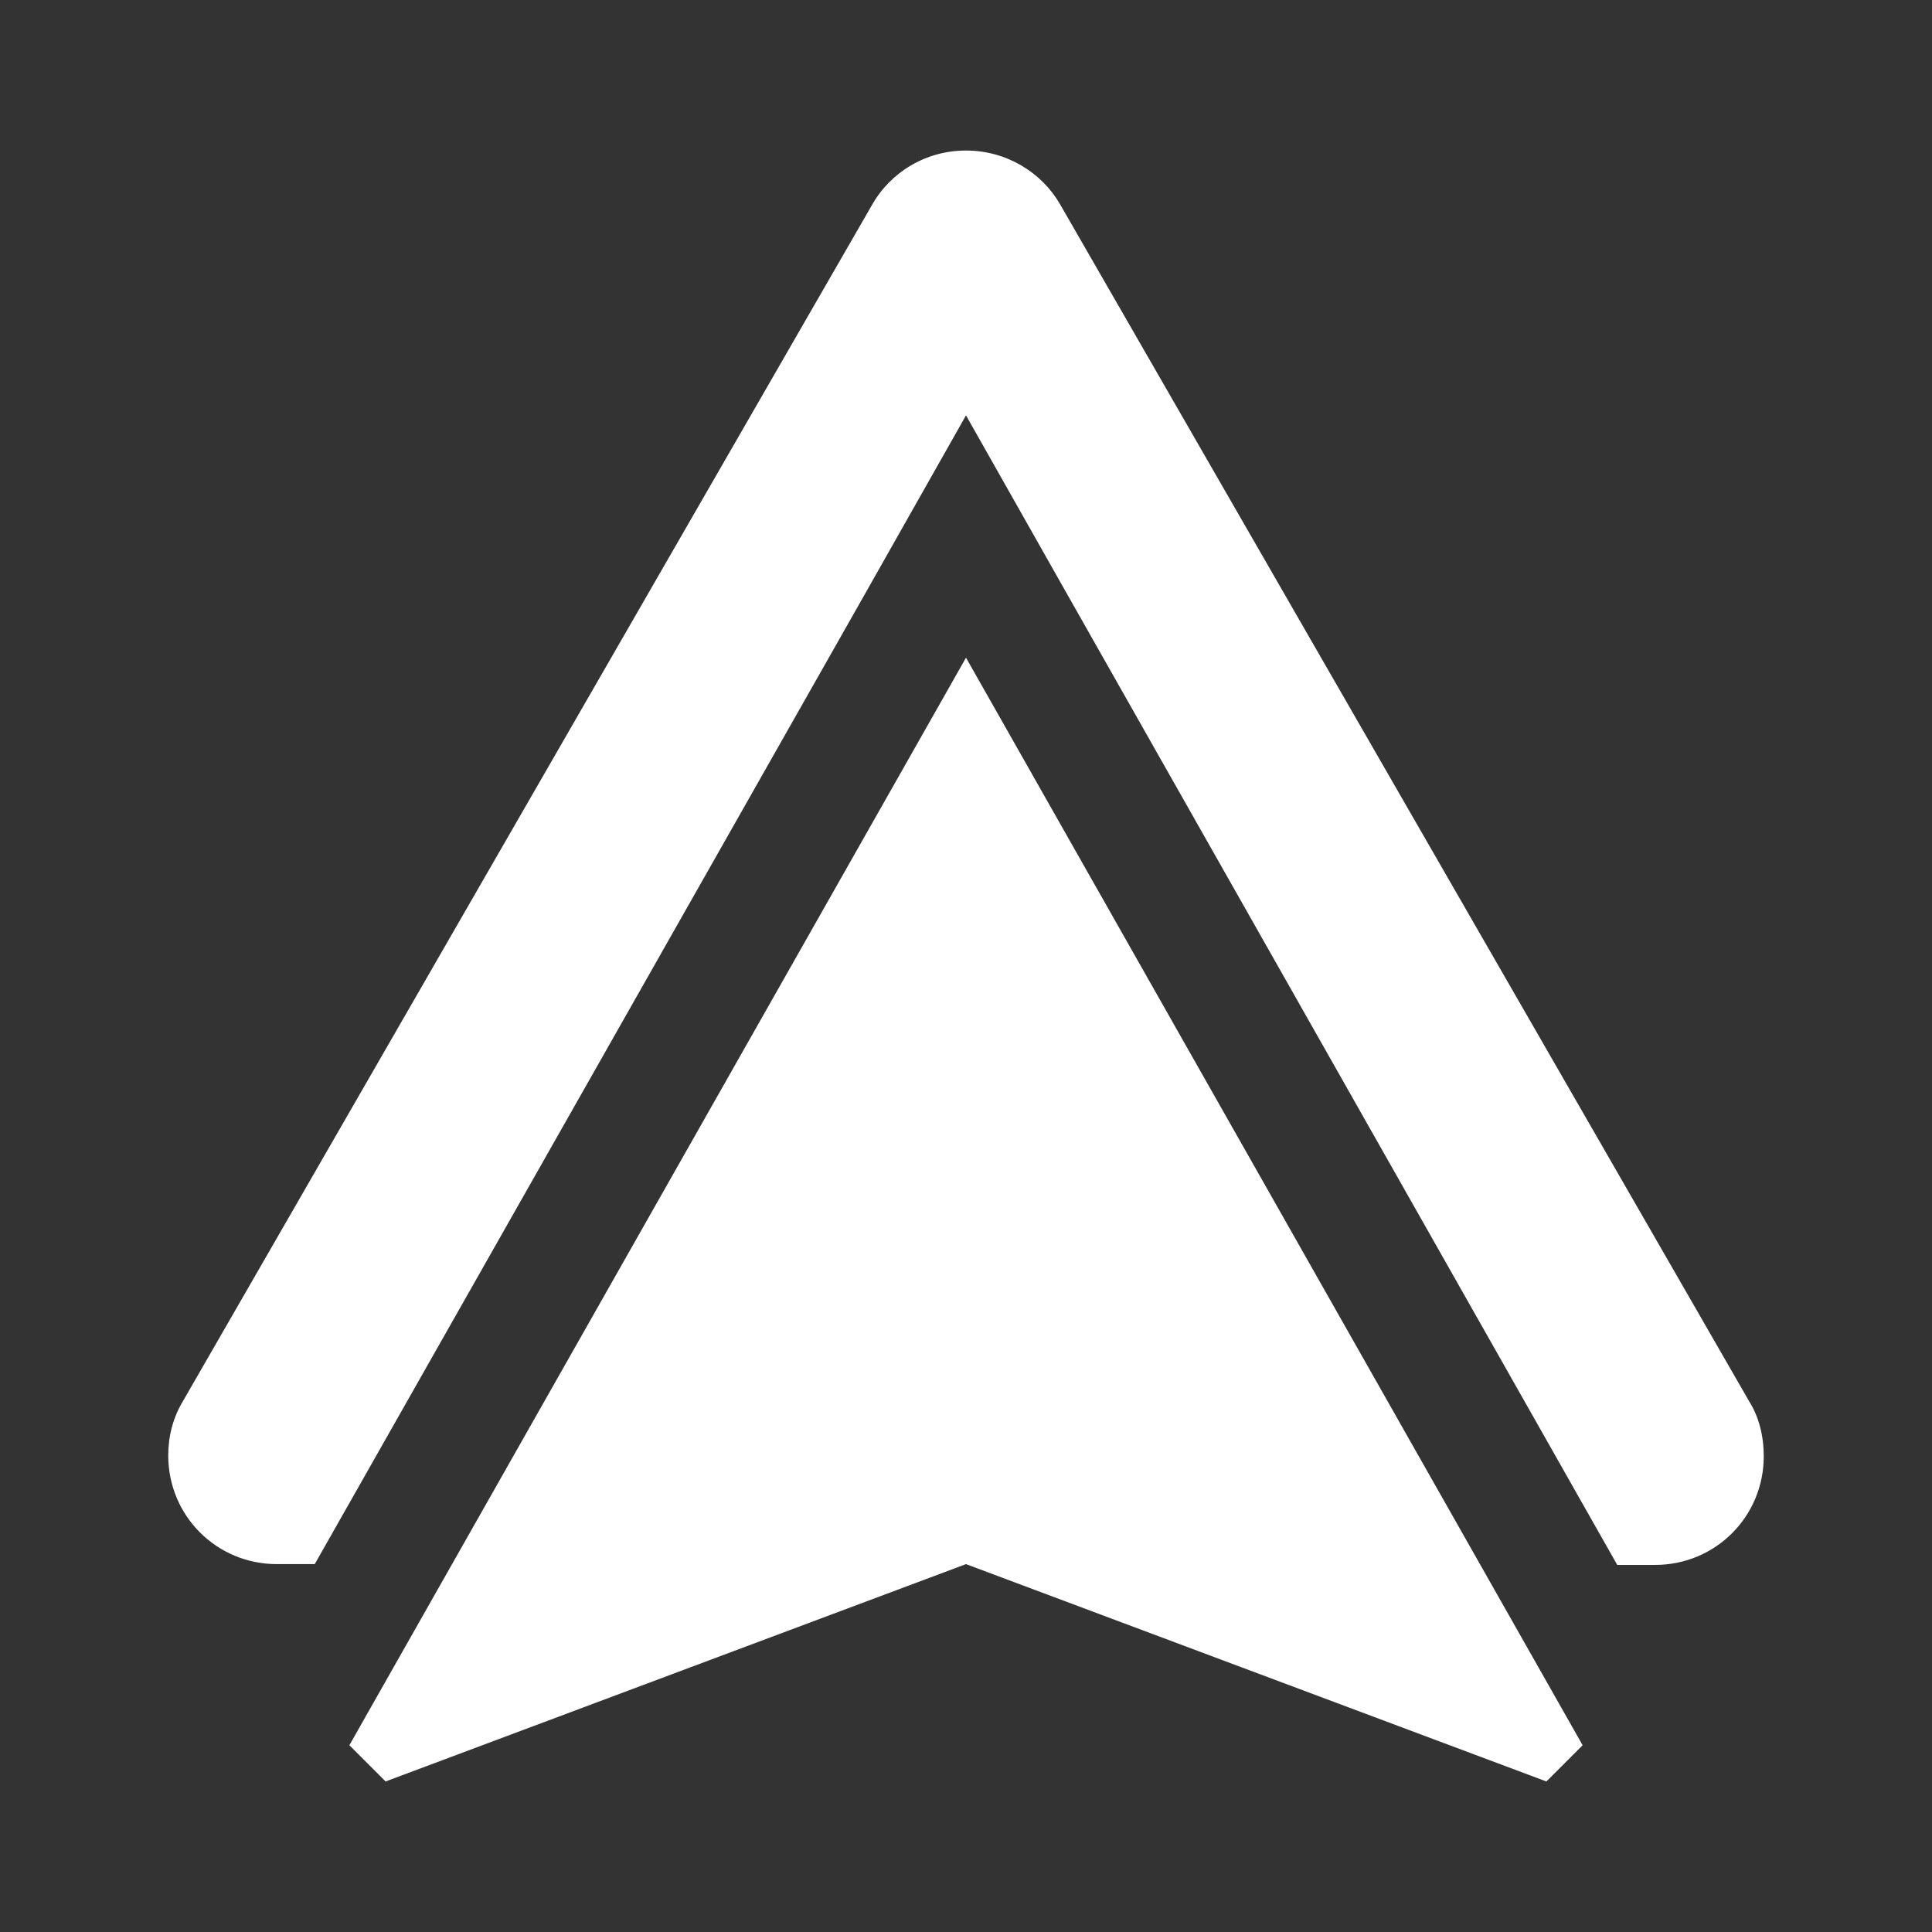 <svg xmlns="http://www.w3.org/2000/svg" height="24" width="24" viewBox="0 0 24 24">
    <rect x="0" y="0" width="24" height="24" fill="#333333" stroke="none"/>
    <path fill="none" d="M0 0h24v24H0z"/>
    <path fill="rgb(255, 255, 255)" d="M12,8.17l7.66,13.51l-0.45,0.45L12,19.43l-7.21,2.7l-0.45-0.45L12,8.17z M21.73,17.41l-8.56-14.87C12.94,2.14,12.5,1.87,12,1.87c-0.5,0-0.94,0.27-1.17,0.68L2.27,17.41c-0.12,0.2-0.18,0.43-0.18,0.67c0,0.75,0.6,1.35,1.35,1.35h0.47L10.71,7.44L12,5.16l1.29,2.28l6.8,12h0.47c0.75,0,1.35-0.6,1.35-1.35C21.91,17.84,21.85,17.6,21.73,17.41z"/>
</svg>
